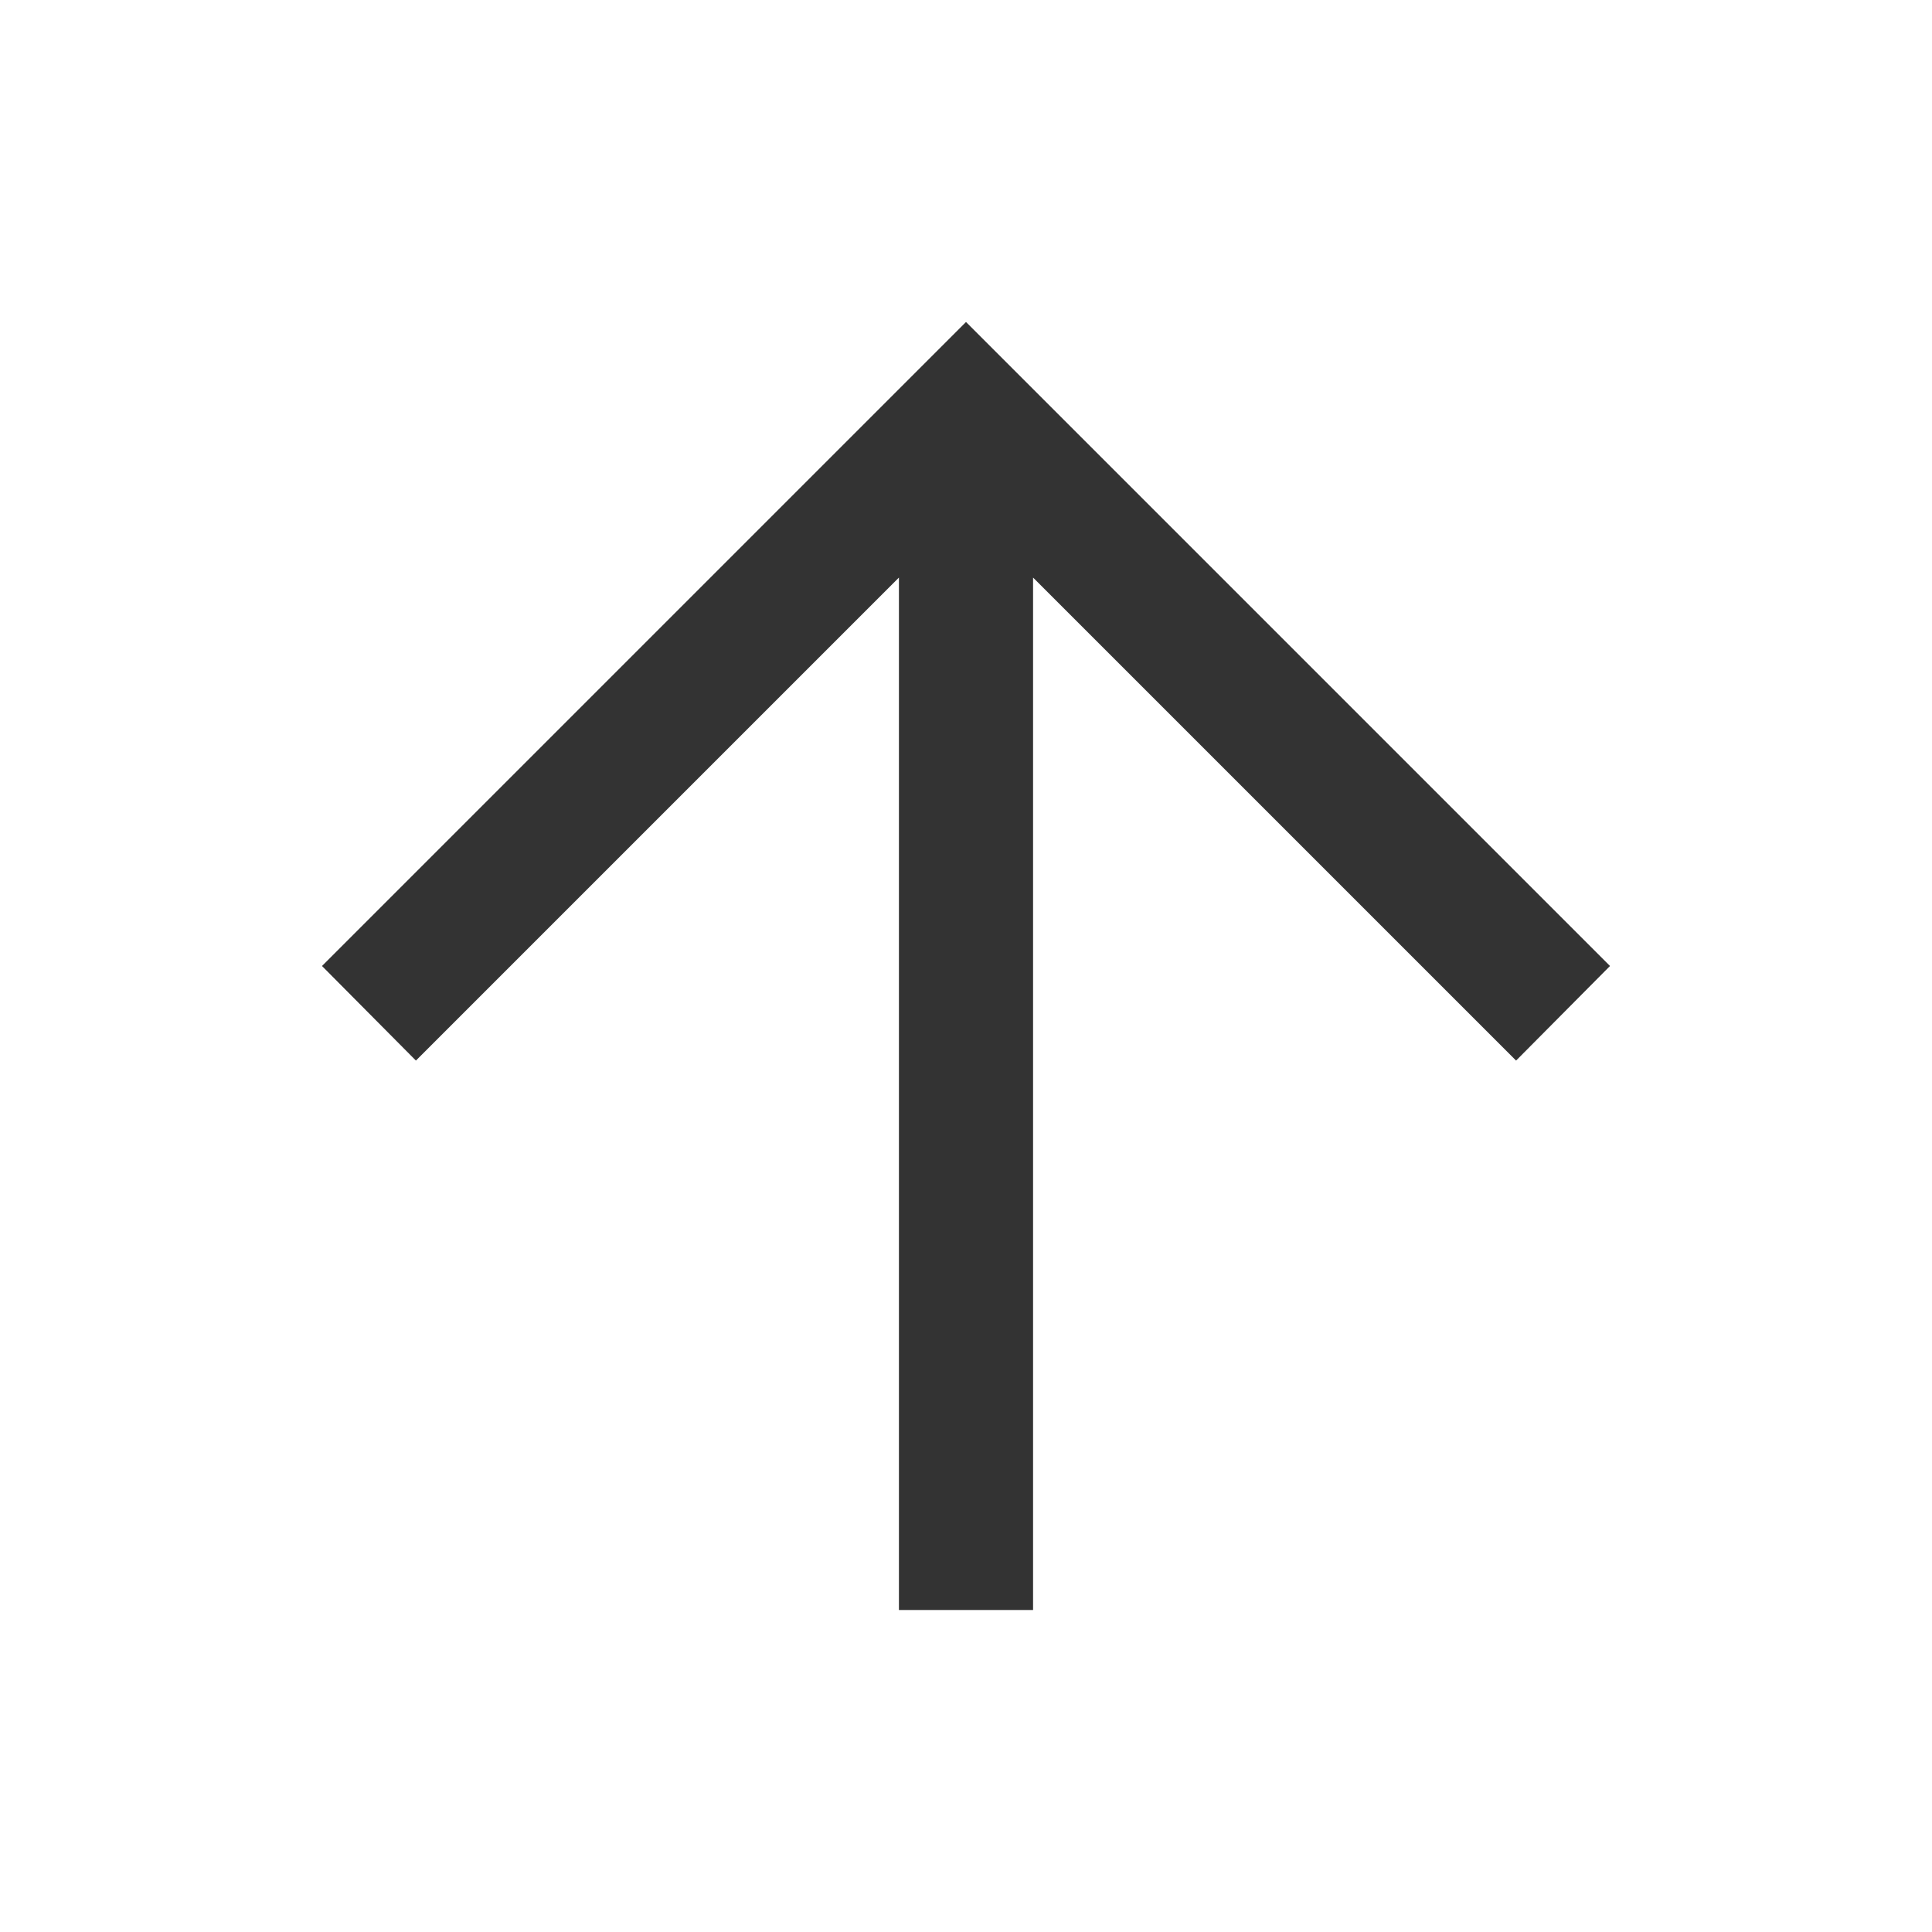 <svg xmlns="http://www.w3.org/2000/svg" height="40px" viewBox="0 -960 960 960" width="40px" fill="rgba(0,0,0,0.8)"><path d="M446.67-160v-513l-240 240L160-480l320-320 320 320-46.67 47-240-240v513h-66.66Z"/></svg>